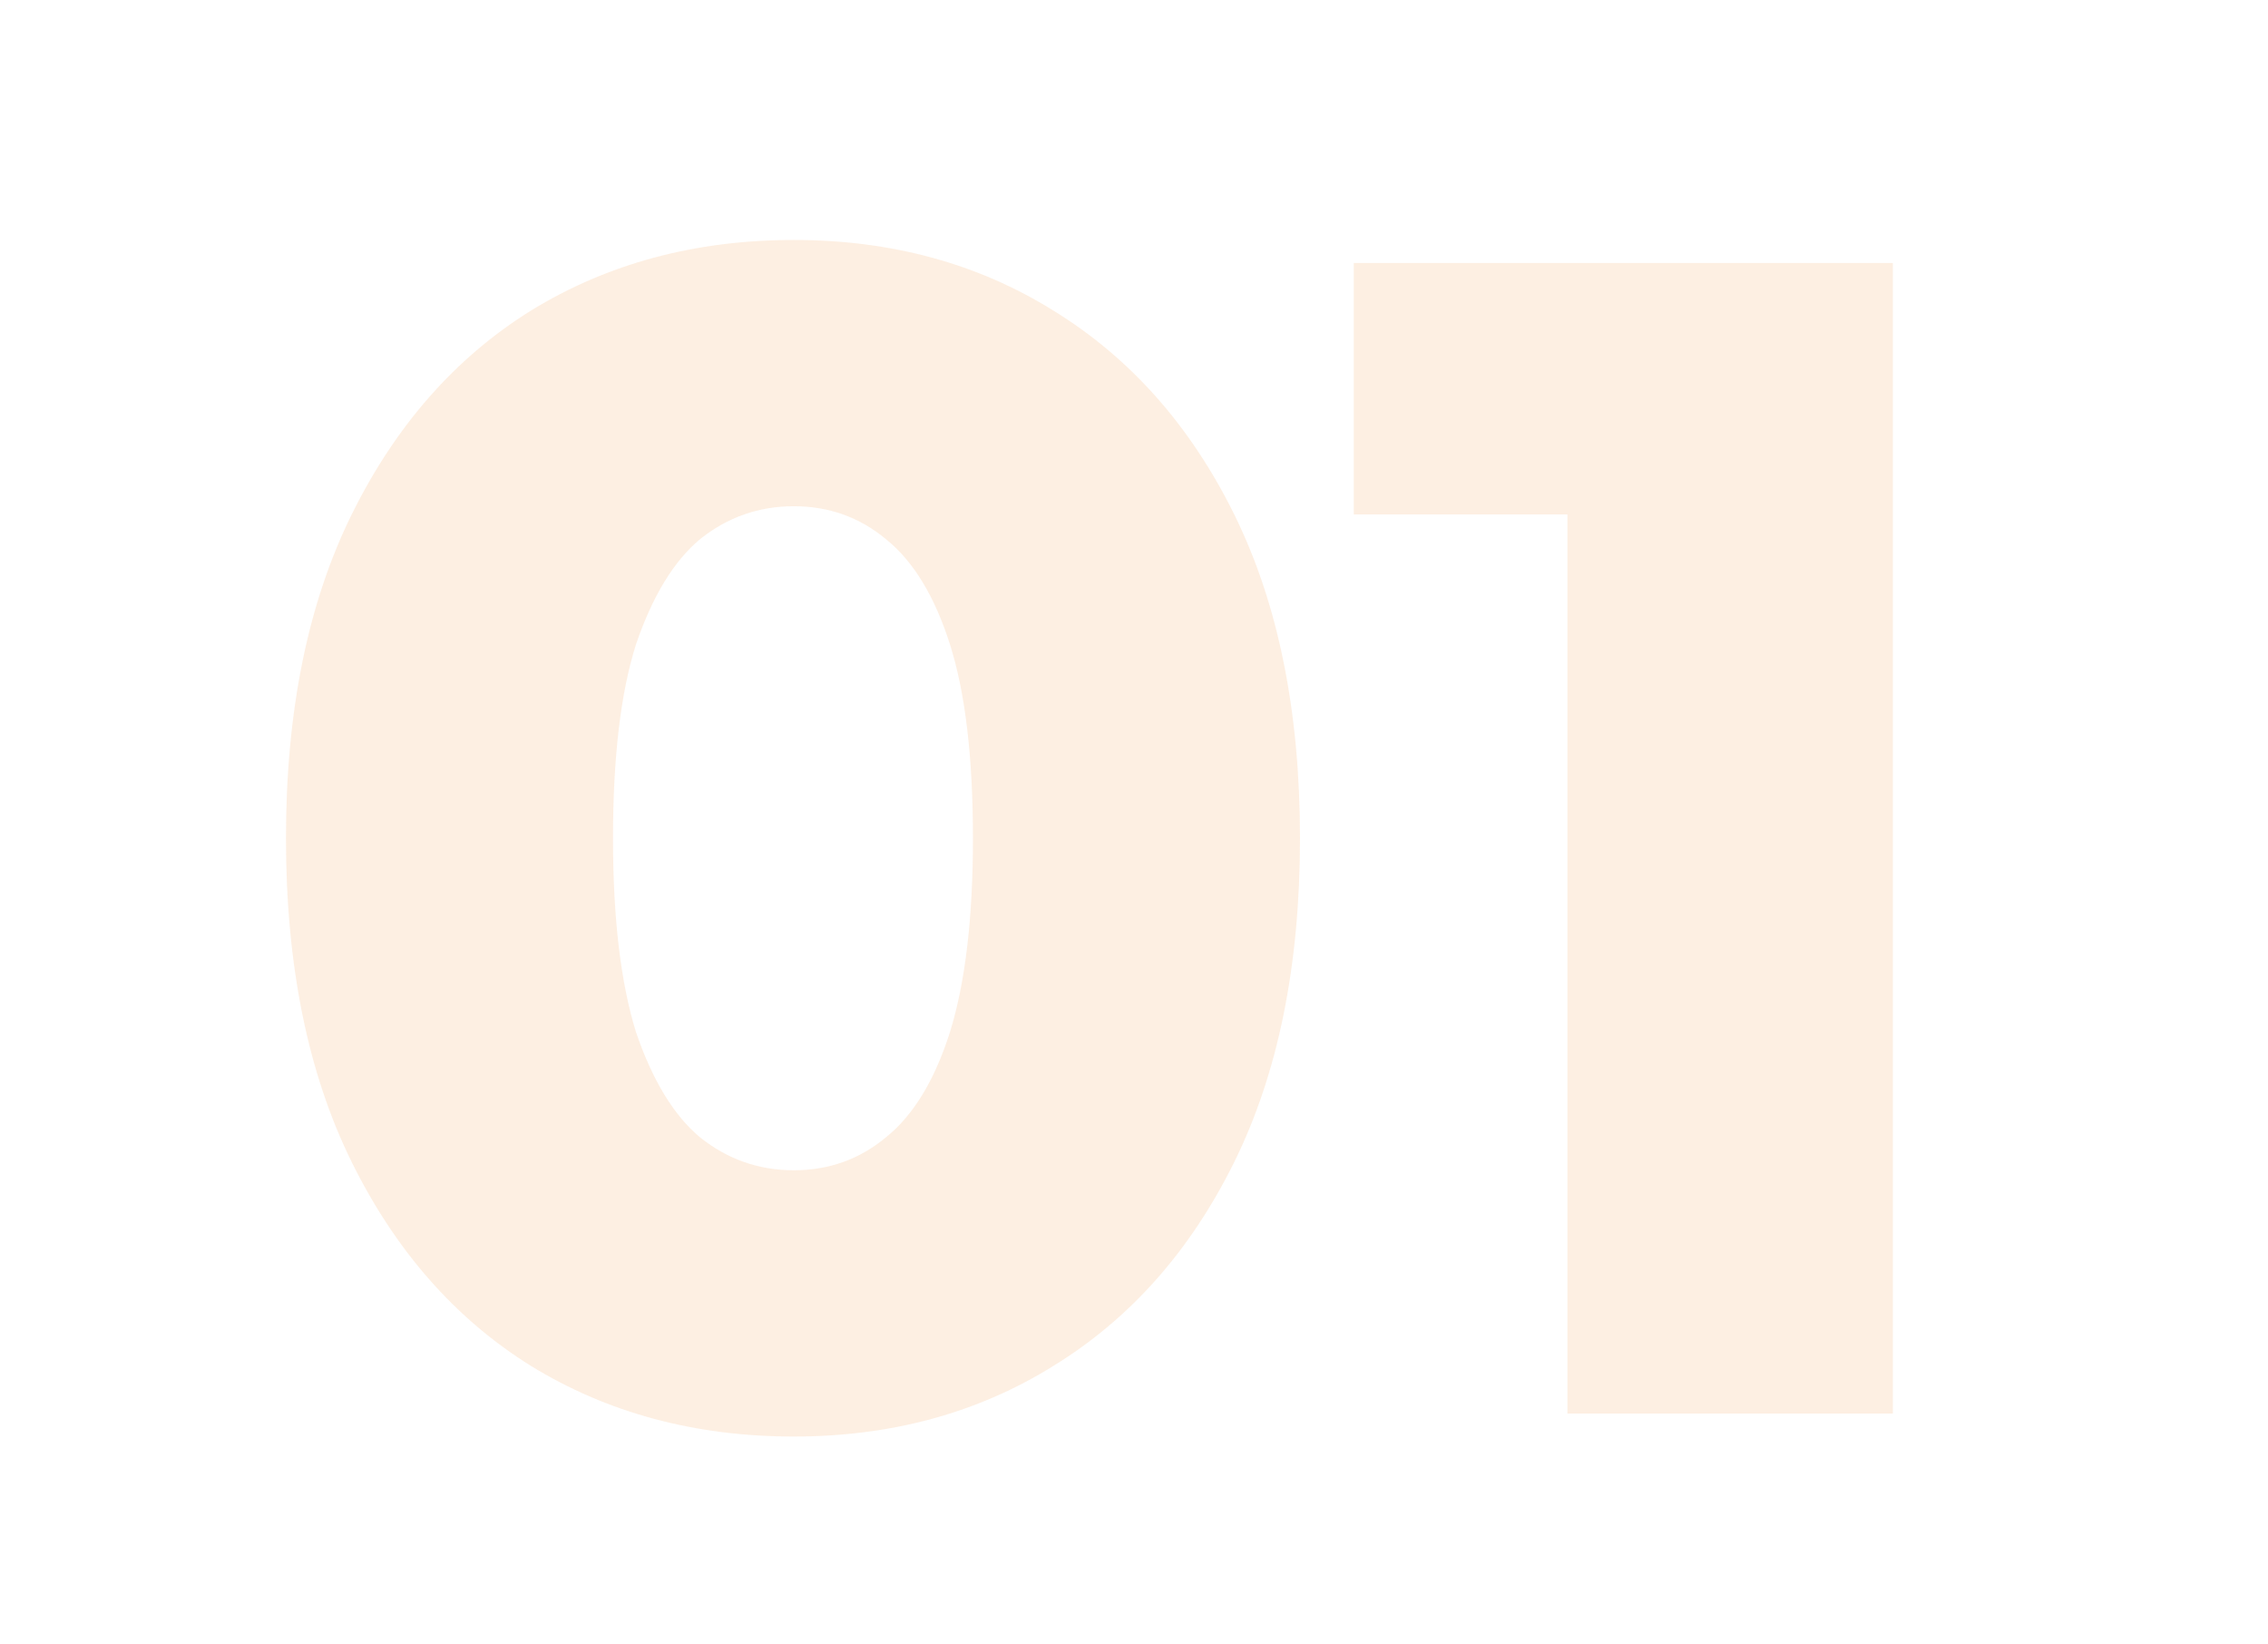<svg width="138" height="100" viewBox="0 0 138 100" fill="none" xmlns="http://www.w3.org/2000/svg">
<path d="M48.3 87.4C42.3 87.4 36.967 85.967 32.3 83.1C27.7 80.233 24.067 76.1 21.4 70.7C18.733 65.3 17.4 58.733 17.4 51C17.4 43.267 18.733 36.7 21.4 31.3C24.067 25.9 27.7 21.767 32.3 18.9C36.967 16.033 42.3 14.6 48.3 14.6C54.233 14.6 59.5 16.033 64.1 18.9C68.767 21.767 72.433 25.9 75.1 31.3C77.767 36.7 79.1 43.267 79.1 51C79.1 58.733 77.767 65.3 75.1 70.7C72.433 76.1 68.767 80.233 64.1 83.1C59.5 85.967 54.233 87.4 48.3 87.4ZM48.3 71.2C50.433 71.2 52.3 70.533 53.9 69.2C55.567 67.867 56.867 65.733 57.8 62.8C58.733 59.8 59.2 55.867 59.2 51C59.2 46.067 58.733 42.133 57.8 39.2C56.867 36.267 55.567 34.133 53.9 32.8C52.3 31.467 50.433 30.8 48.3 30.8C46.167 30.8 44.267 31.467 42.6 32.8C41 34.133 39.7 36.267 38.7 39.2C37.767 42.133 37.3 46.067 37.3 51C37.3 55.867 37.767 59.8 38.7 62.8C39.7 65.733 41 67.867 42.6 69.2C44.267 70.533 46.167 71.2 48.3 71.2ZM95.373 86V23.1L103.873 31.3H82.373V16H115.173V86H95.373Z" fill="#F2933C" fill-opacity="0.15"/>
</svg>
